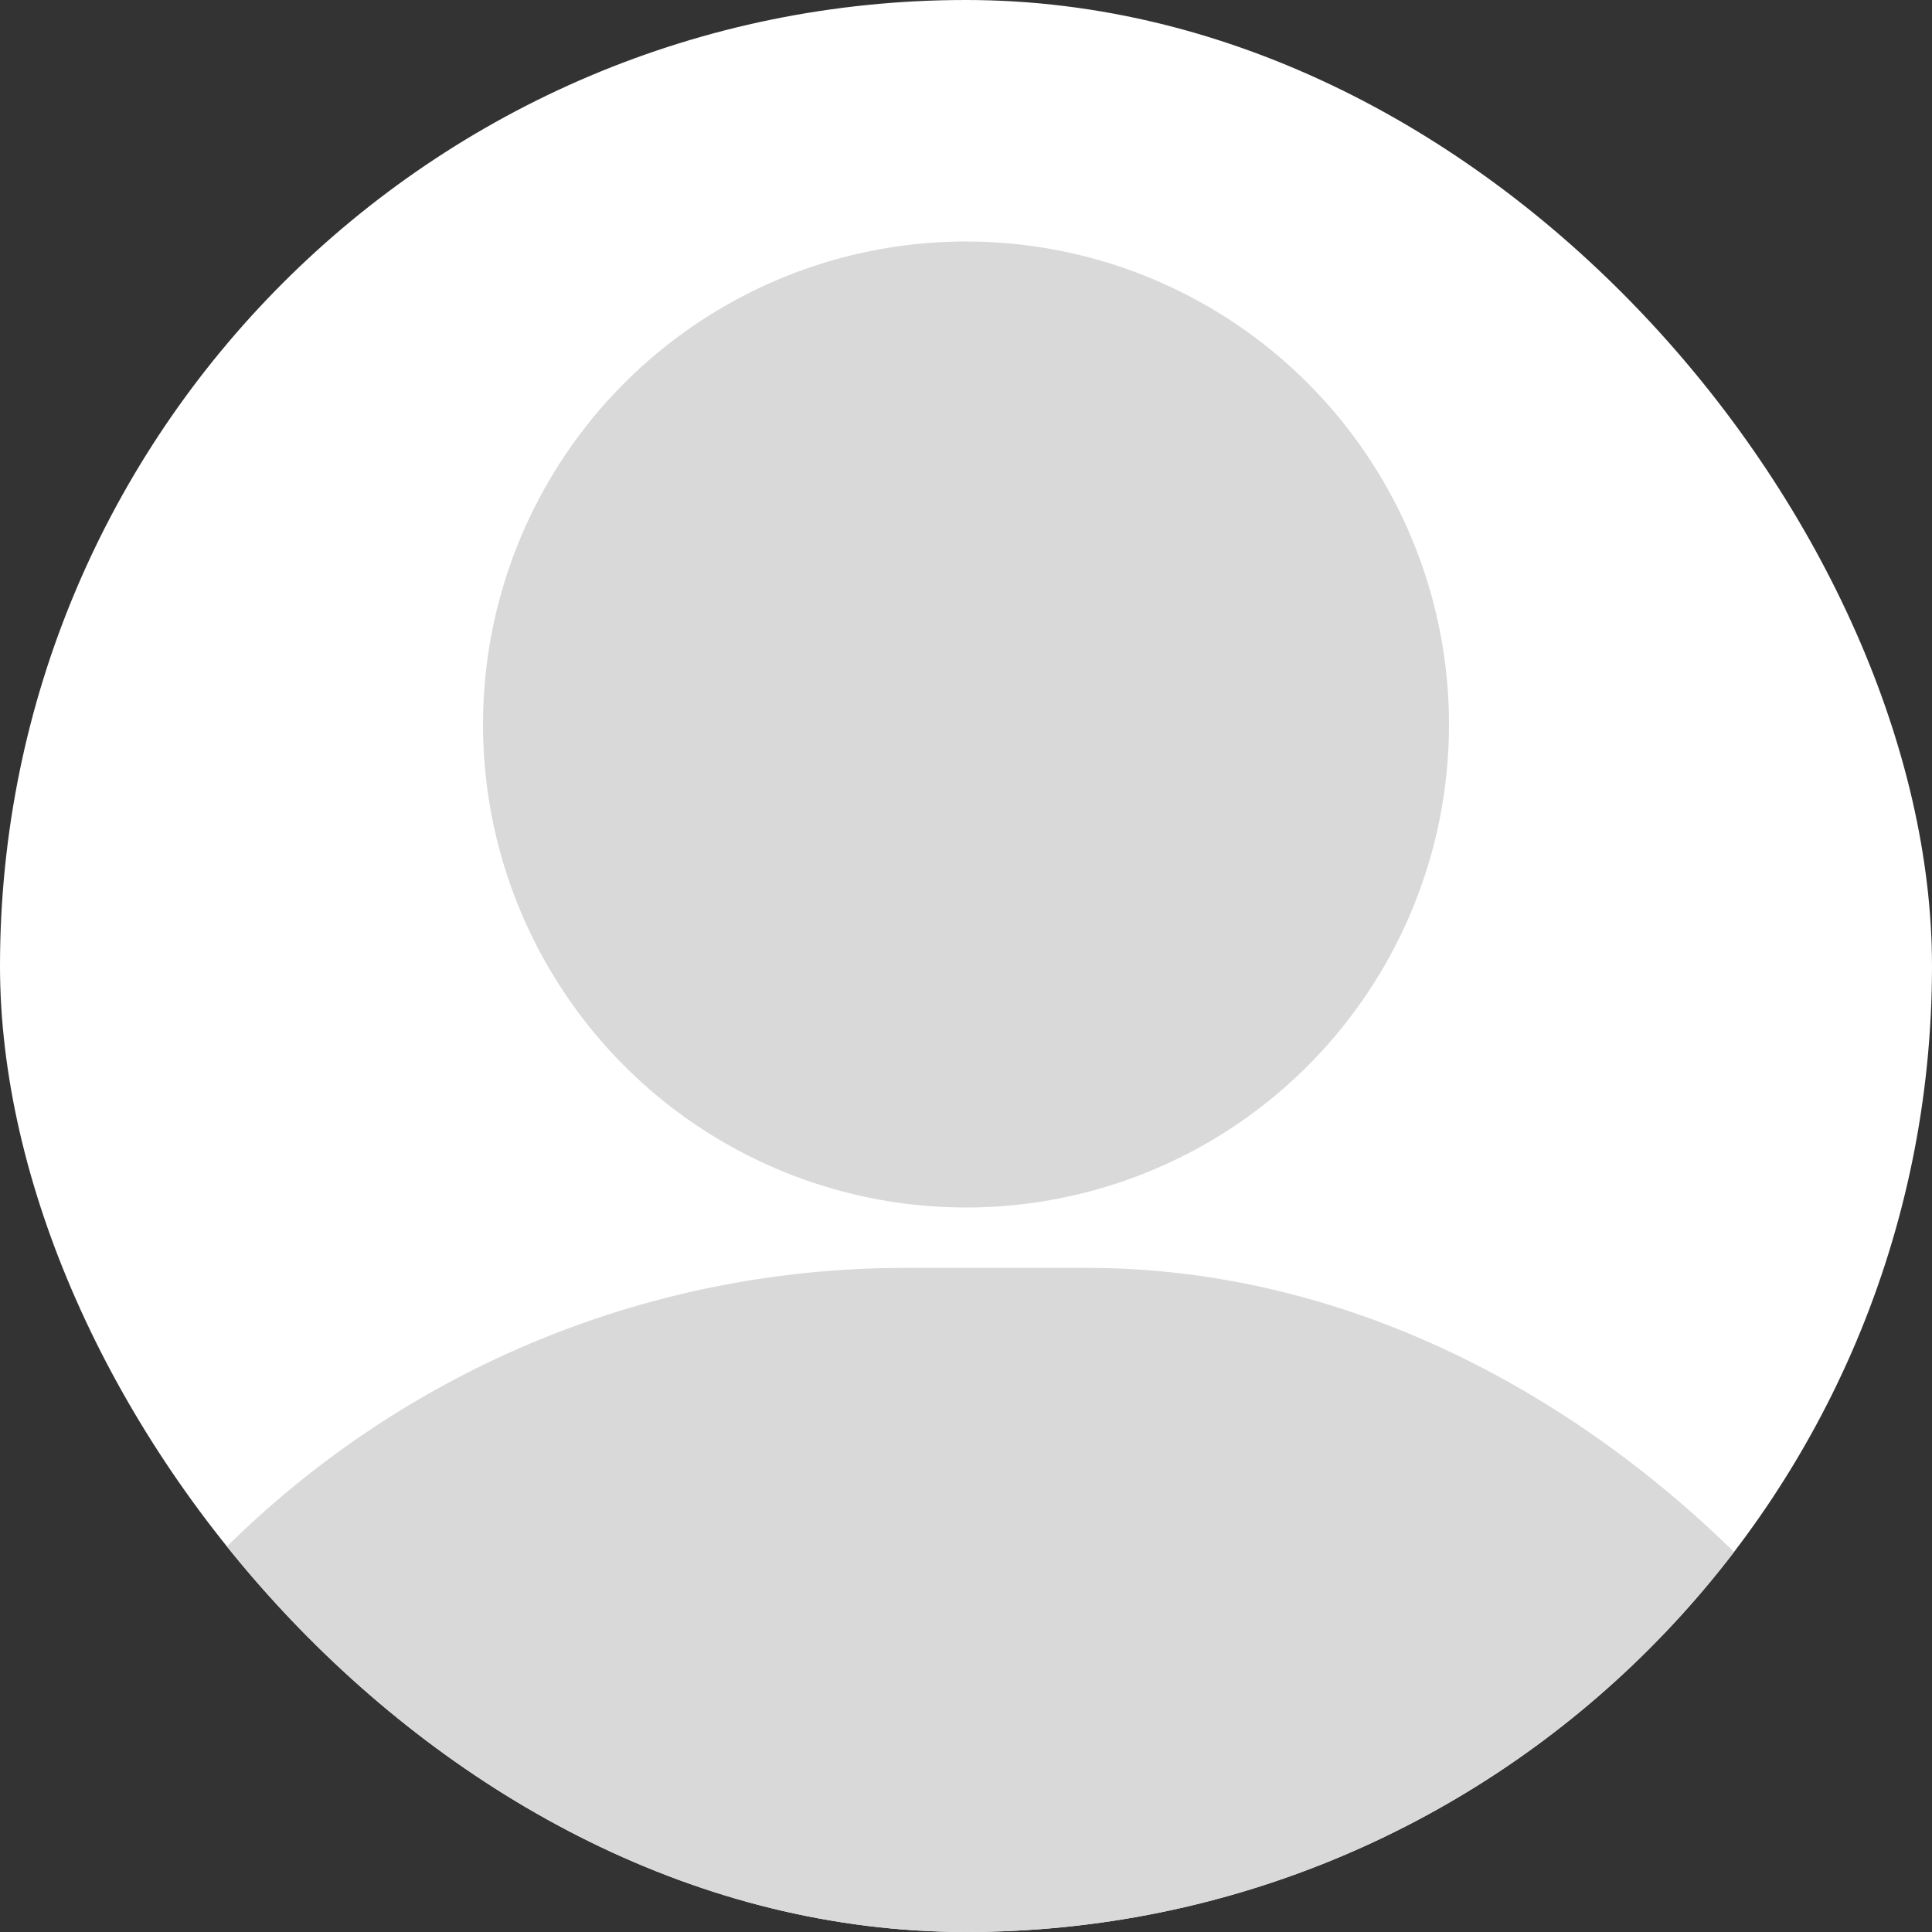 <svg width="32" height="32" viewBox="0 0 32 32" fill="none" xmlns="http://www.w3.org/2000/svg">
<rect x="0" y="0" width="32" height="32" fill="#333333" stroke="none"/>
<g clip-path="url(#clip0_374_5414)">
<rect width="32" height="32" rx="16" fill="white"/>
<rect x="-1" y="21" width="35" height="32" rx="16" fill="#D9D9D9"/>
<circle cx="16" cy="12" r="8" fill="#D9D9D9"/>
</g>
<defs>
<clipPath id="clip0_374_5414">
<rect width="32" height="32" rx="16" fill="white"/>
</clipPath>
</defs>
</svg>
